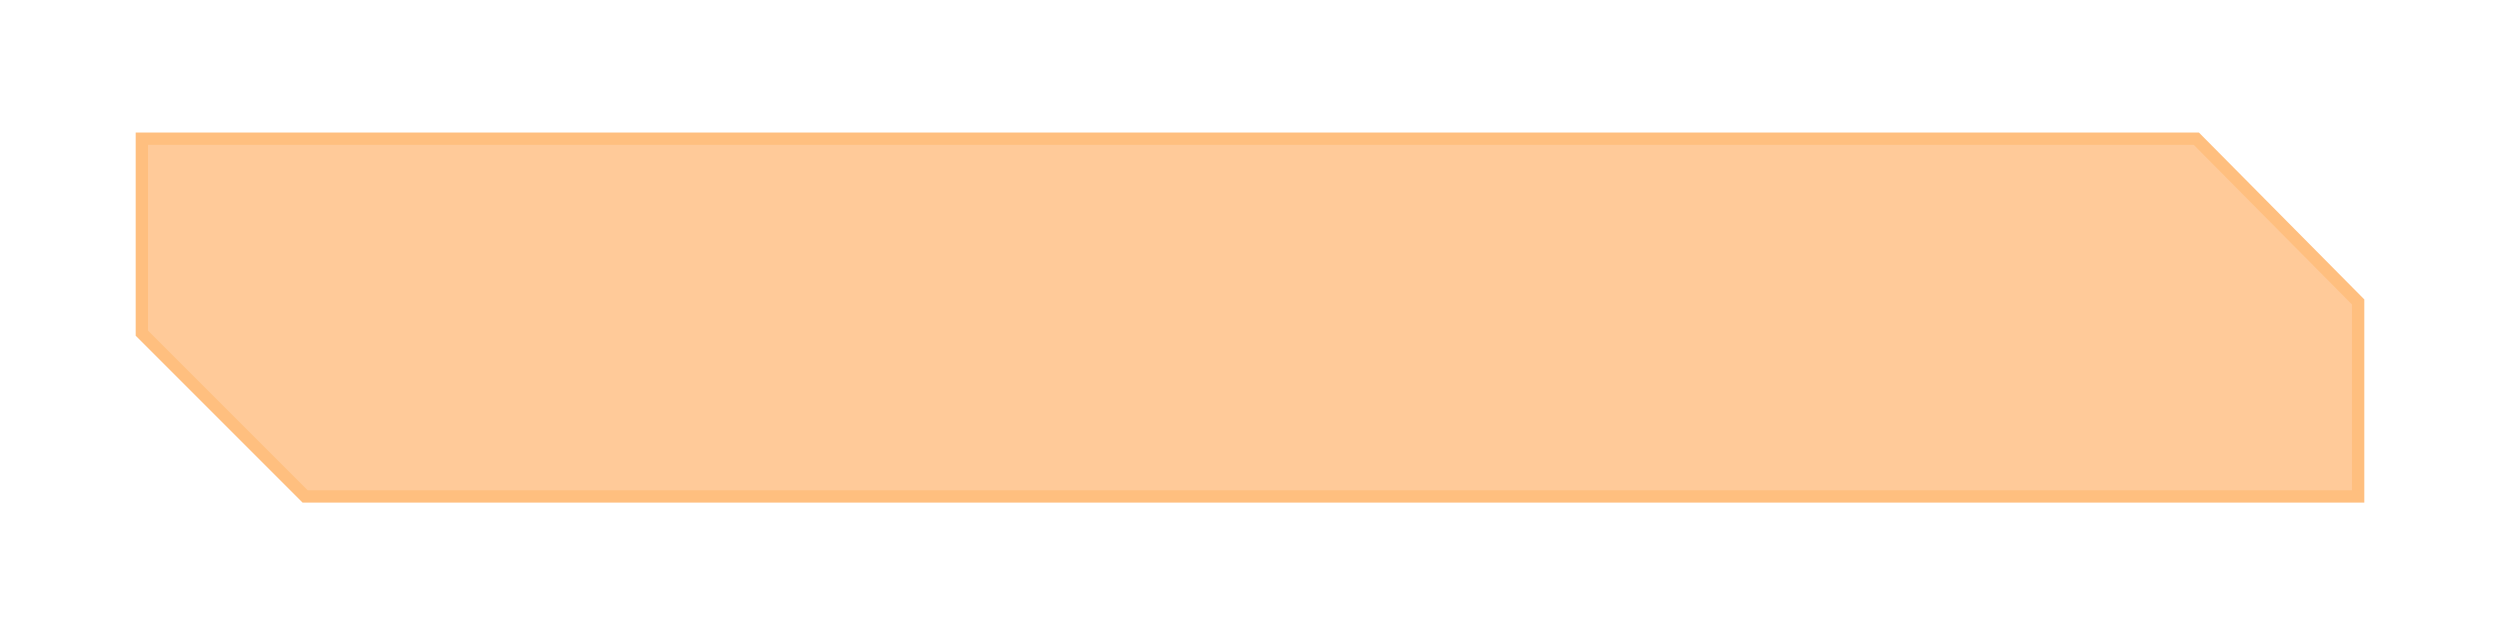 <svg width="304" height="78" xmlns="http://www.w3.org/2000/svg" xmlns:xlink="http://www.w3.org/1999/xlink">
 <!-- Generator: Sketch 48.2 (47327) - http://www.bohemiancoding.com/sketch -->
 <desc>Created with Sketch.</desc>
 <defs>
  <polygon id="path-3" points="0 104.001 250.178 104 270 124 270 148 20 148 0 128"/>
 </defs>
 <g>
  <title>background</title>
  <rect x="-1" y="-1" width="306" height="80" id="canvas_background" fill="none"/>
 </g>
 <g>
  <title>Layer 1</title>
  <g fill-opacity="0.59" id="Symbols" fill="none" fill-rule="evenodd" opacity="0.5">
   <g id="CTA">
    <g id="Back_CTA">
     <use fill-opacity="0.5" fill="#ff7b00" fill-rule="evenodd" xlink:href="#path-3" y="-87.385" x="17" id="svg_1" stroke="#ff7f00"/>
     <path stroke="#ff7f00" d="m17.5,17.116l0,23.292l19.707,19.707l249.293,0l0,-23.294l-19.531,-19.706l-249.469,0.001z" id="svg_2" fill="#ff7b00"/>
    </g>
   </g>
  </g>
 </g>
</svg>